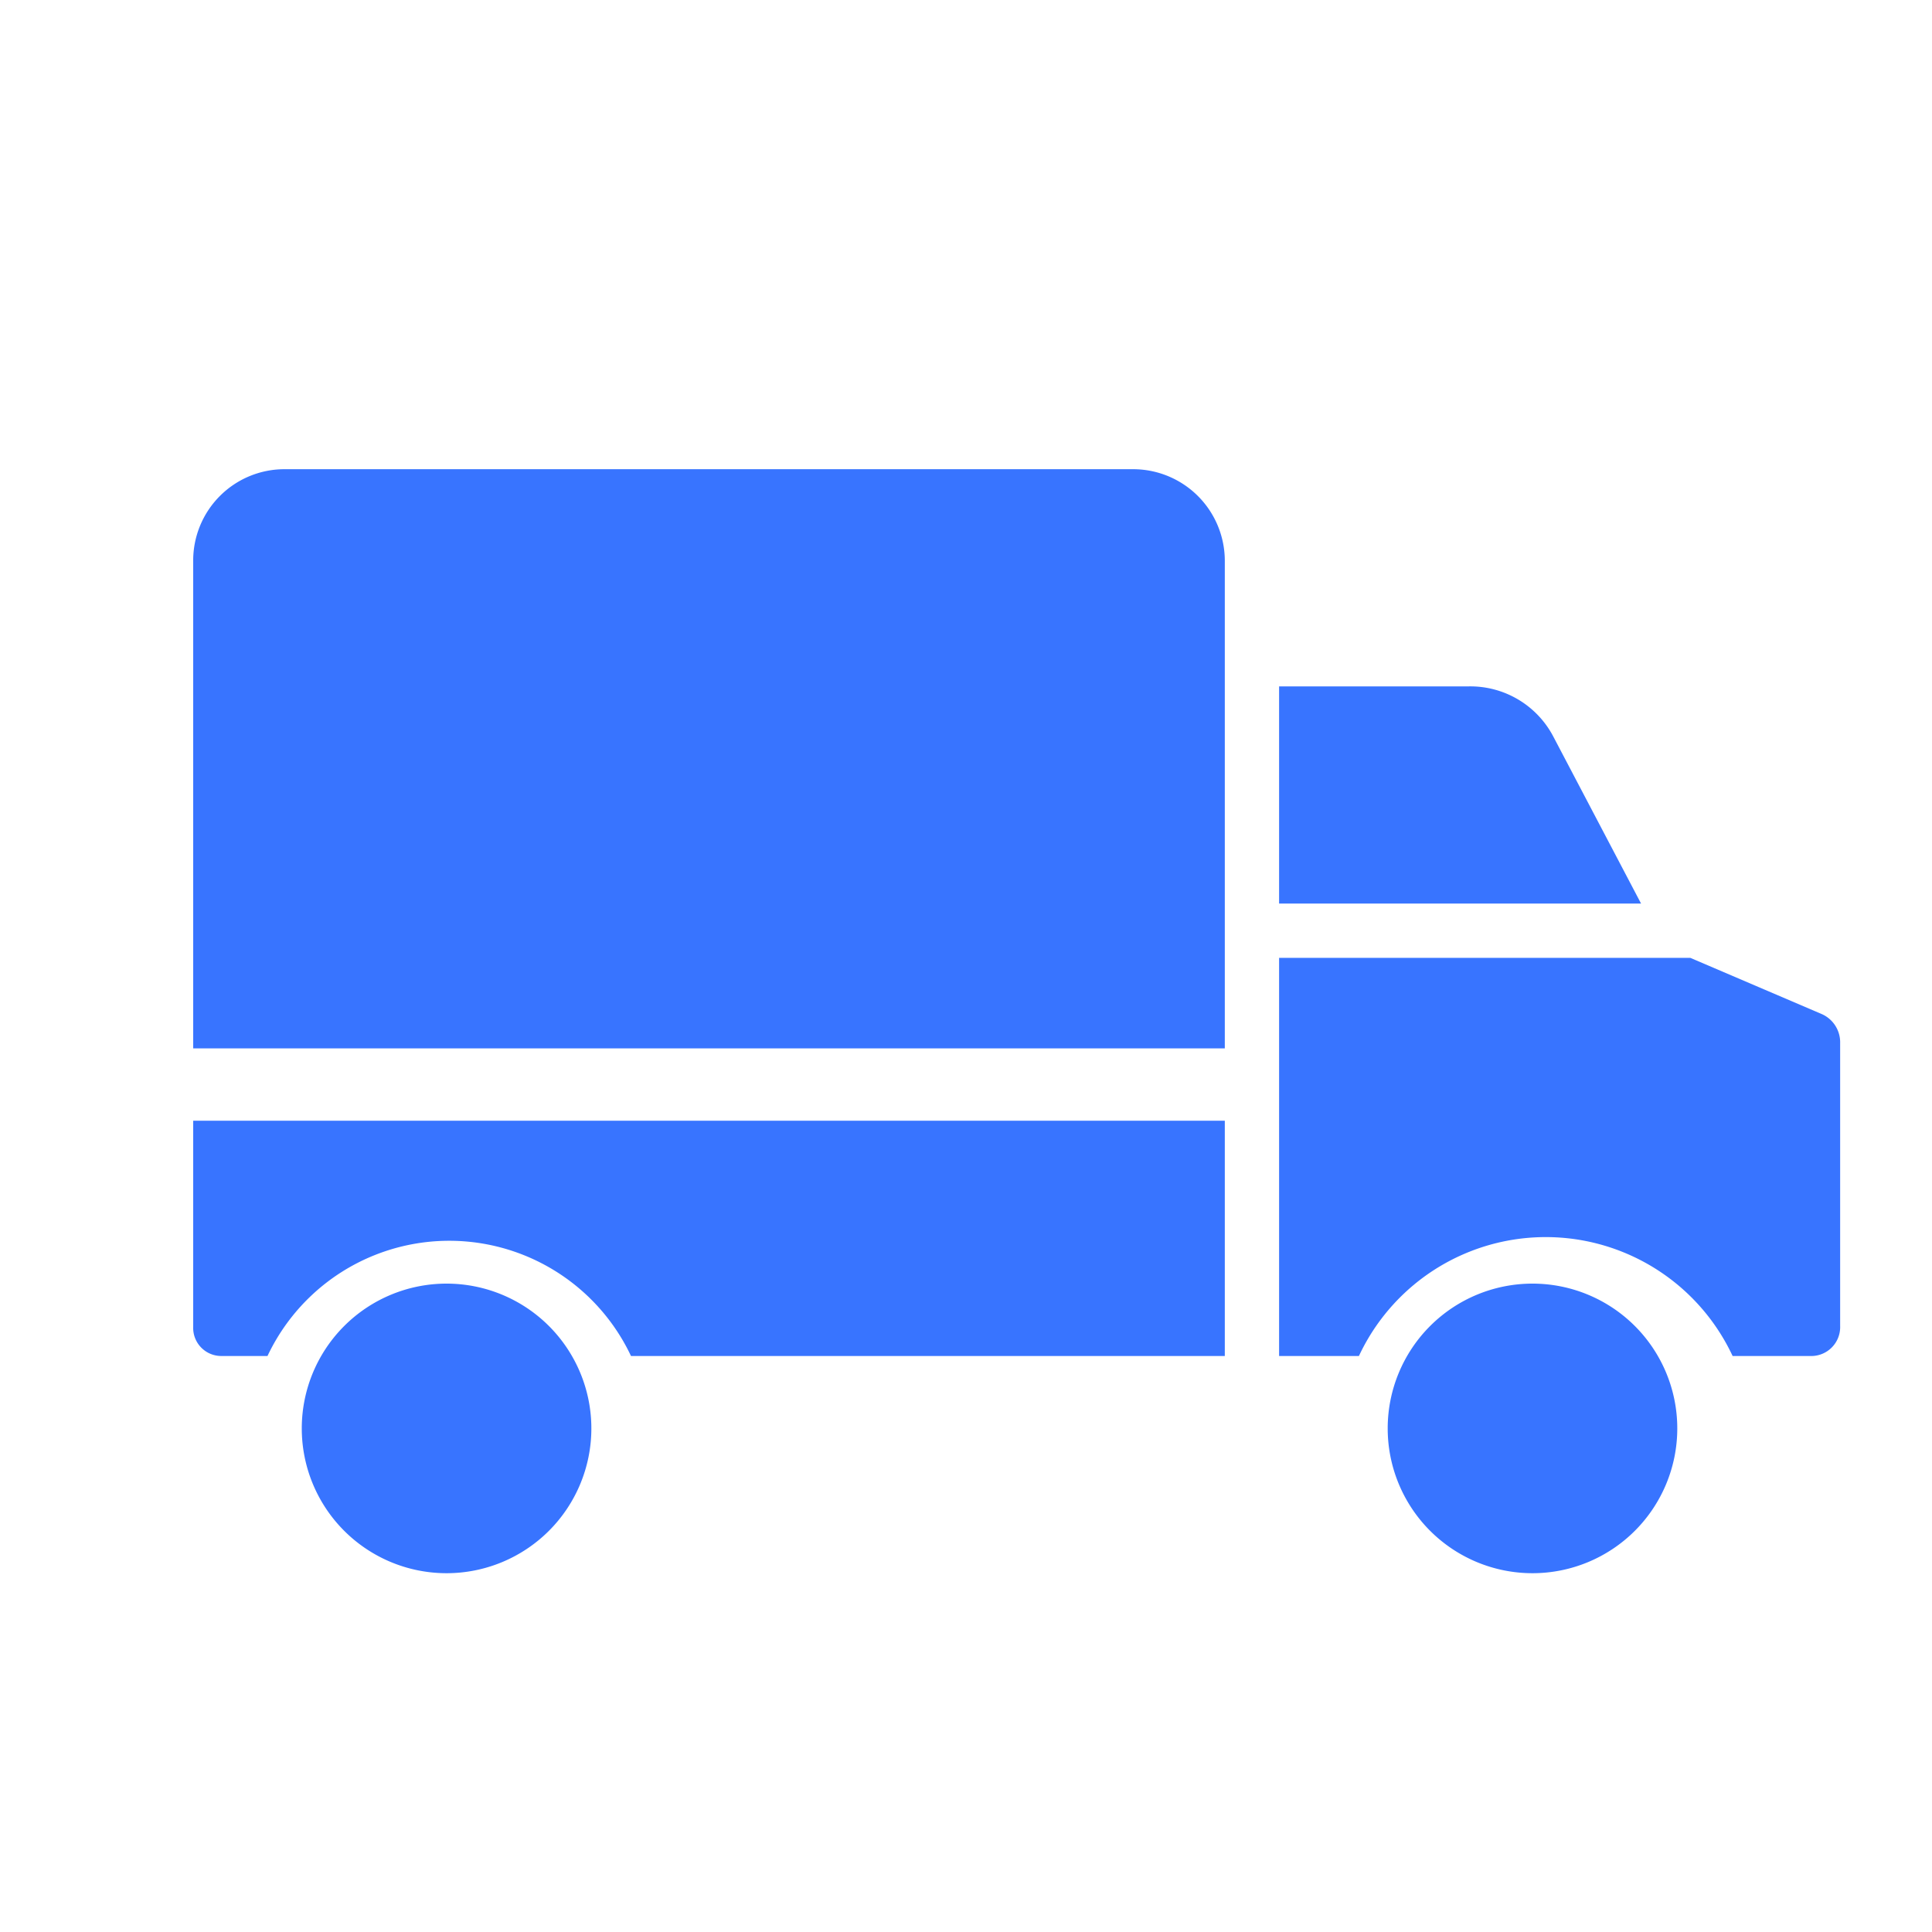 <svg xmlns="http://www.w3.org/2000/svg" width="70" height="70" viewBox="0 0 70 70">
  <defs>
    <style>
      .cls-1 {
        fill: #fff;
        opacity: 0;
      }

      .cls-2 {
        fill: #3874ff;
      }
    </style>
  </defs>
  <g id="car" transform="translate(3812 19062)">
    <rect id="Rectangle_1035" data-name="Rectangle 1035" class="cls-1" width="70" height="70" transform="translate(-3812 -19062)"/>
    <g id="Group_3683" data-name="Group 3683" transform="translate(249 341)">
      <path id="Path" class="cls-2" d="M0,7.471A1.017,1.017,0,0,0,1.037,8.525H2.692a7.281,7.281,0,0,1,13.17,0H37.377V0H0Z" transform="translate(-4054 -19362.395)"/>
      <path id="Path-2" data-name="Path" class="cls-2" d="M5.246,0a5.246,5.246,0,1,0,5.246,5.246A5.246,5.246,0,0,0,5.246,0Z" transform="translate(-4050.066 -19356.492)"/>
      <path id="Path-3" data-name="Path" class="cls-2" d="M19.674,2.042,14.9,0H0V14.426H2.892a7.473,7.473,0,0,1,13.54,0h2.83a1.048,1.048,0,0,0,1.066-1.088V3.091A1.118,1.118,0,0,0,19.674,2.042Z" transform="translate(-4014.656 -19368.295)"/>
      <path id="Path-4" data-name="Path" class="cls-2" d="M9.926,1.8A3.394,3.394,0,0,0,6.868,0H0V7.869H13.115Z" transform="translate(-4014.656 -19378.131)"/>
      <path id="Path-5" data-name="Path" class="cls-2" d="M34.063,0H3.3A3.308,3.308,0,0,0,0,3.347V20.984H37.377V3.347c0-.005,0-.01,0-.015A3.322,3.322,0,0,0,34.063,0Z" transform="translate(-4054 -19386)"/>
      <path id="Path-6" data-name="Path" class="cls-2" d="M5.246,0a5.246,5.246,0,1,0,5.246,5.246h0A5.246,5.246,0,0,0,5.246,0Z" transform="translate(-4010.721 -19356.492)"/>
    </g>
  </g>
</svg>
